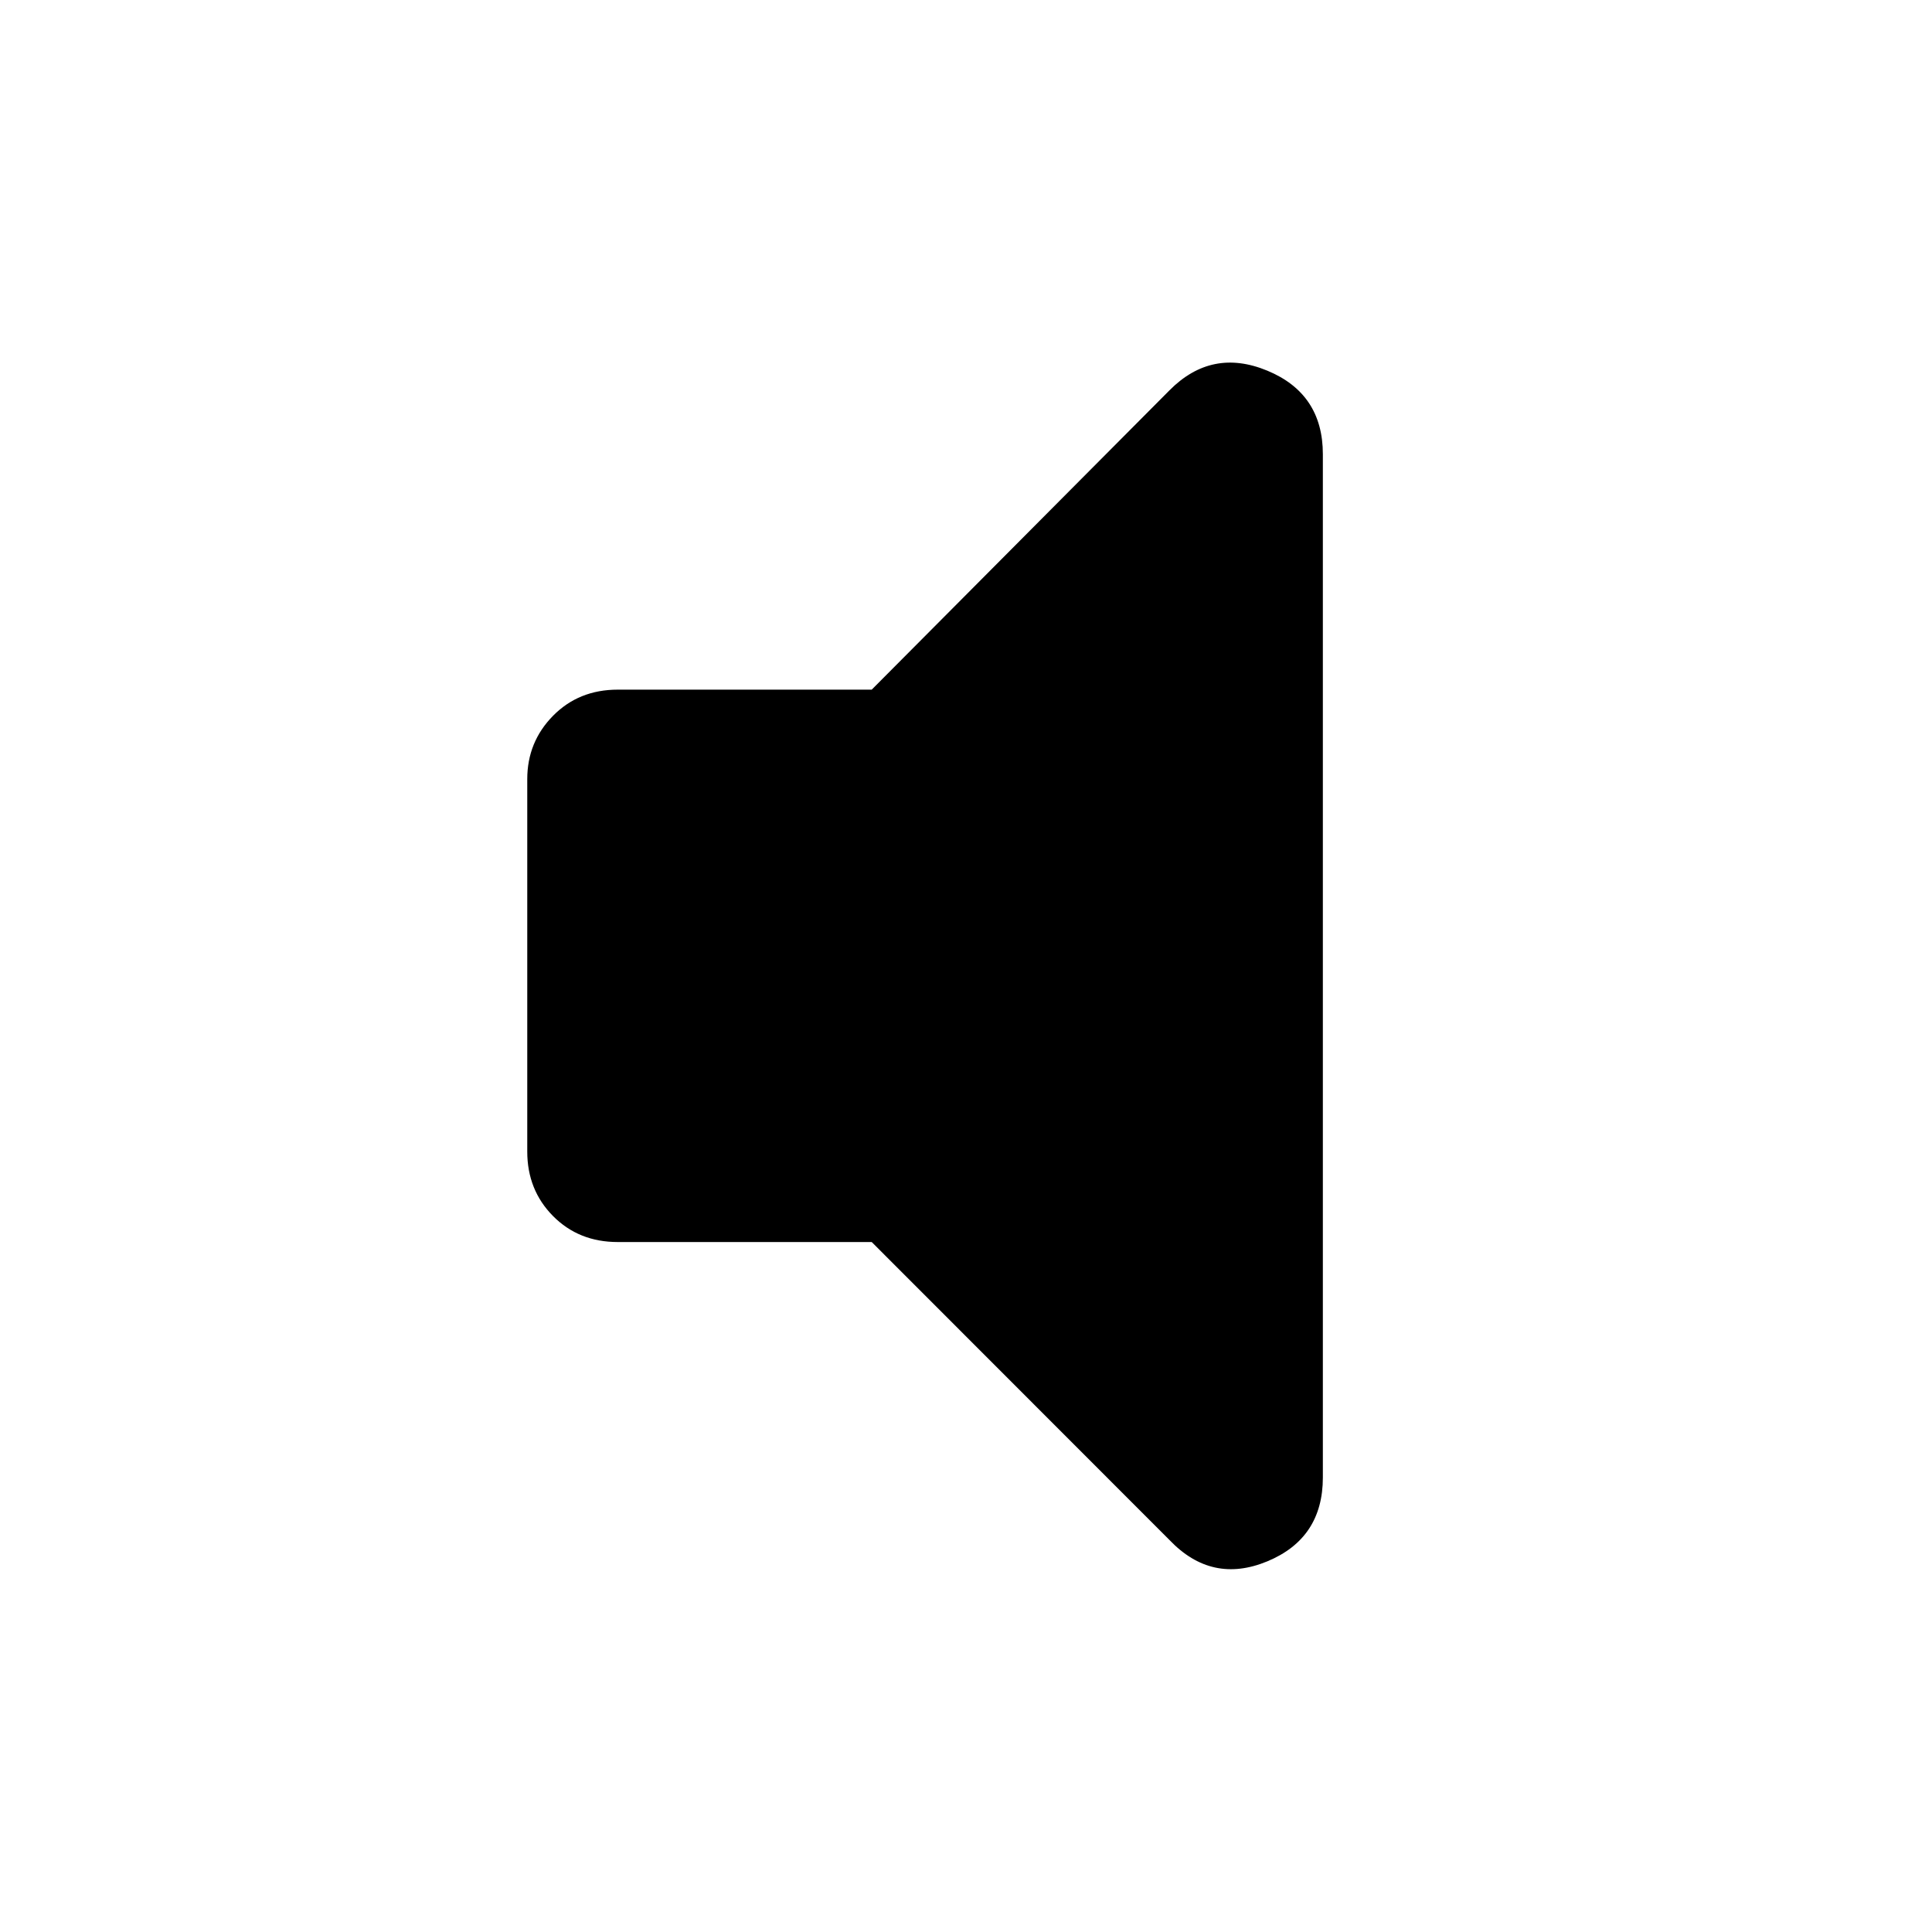 <svg xmlns="http://www.w3.org/2000/svg" height="40" viewBox="0 -960 960 960" width="40"><path d="M433.15-342.84h-126.2q-19.36 0-32.16-12.92-12.8-12.93-12.8-32.04v-185.06q0-18.45 12.8-31.46 12.8-13 32.16-13h126.2l147.96-148.73q21.02-21.2 48.61-9.77 27.6 11.44 27.6 41.52v508.44q0 30.24-27.6 41.68-27.59 11.43-48.61-10.6L433.15-342.84Z"/></svg>